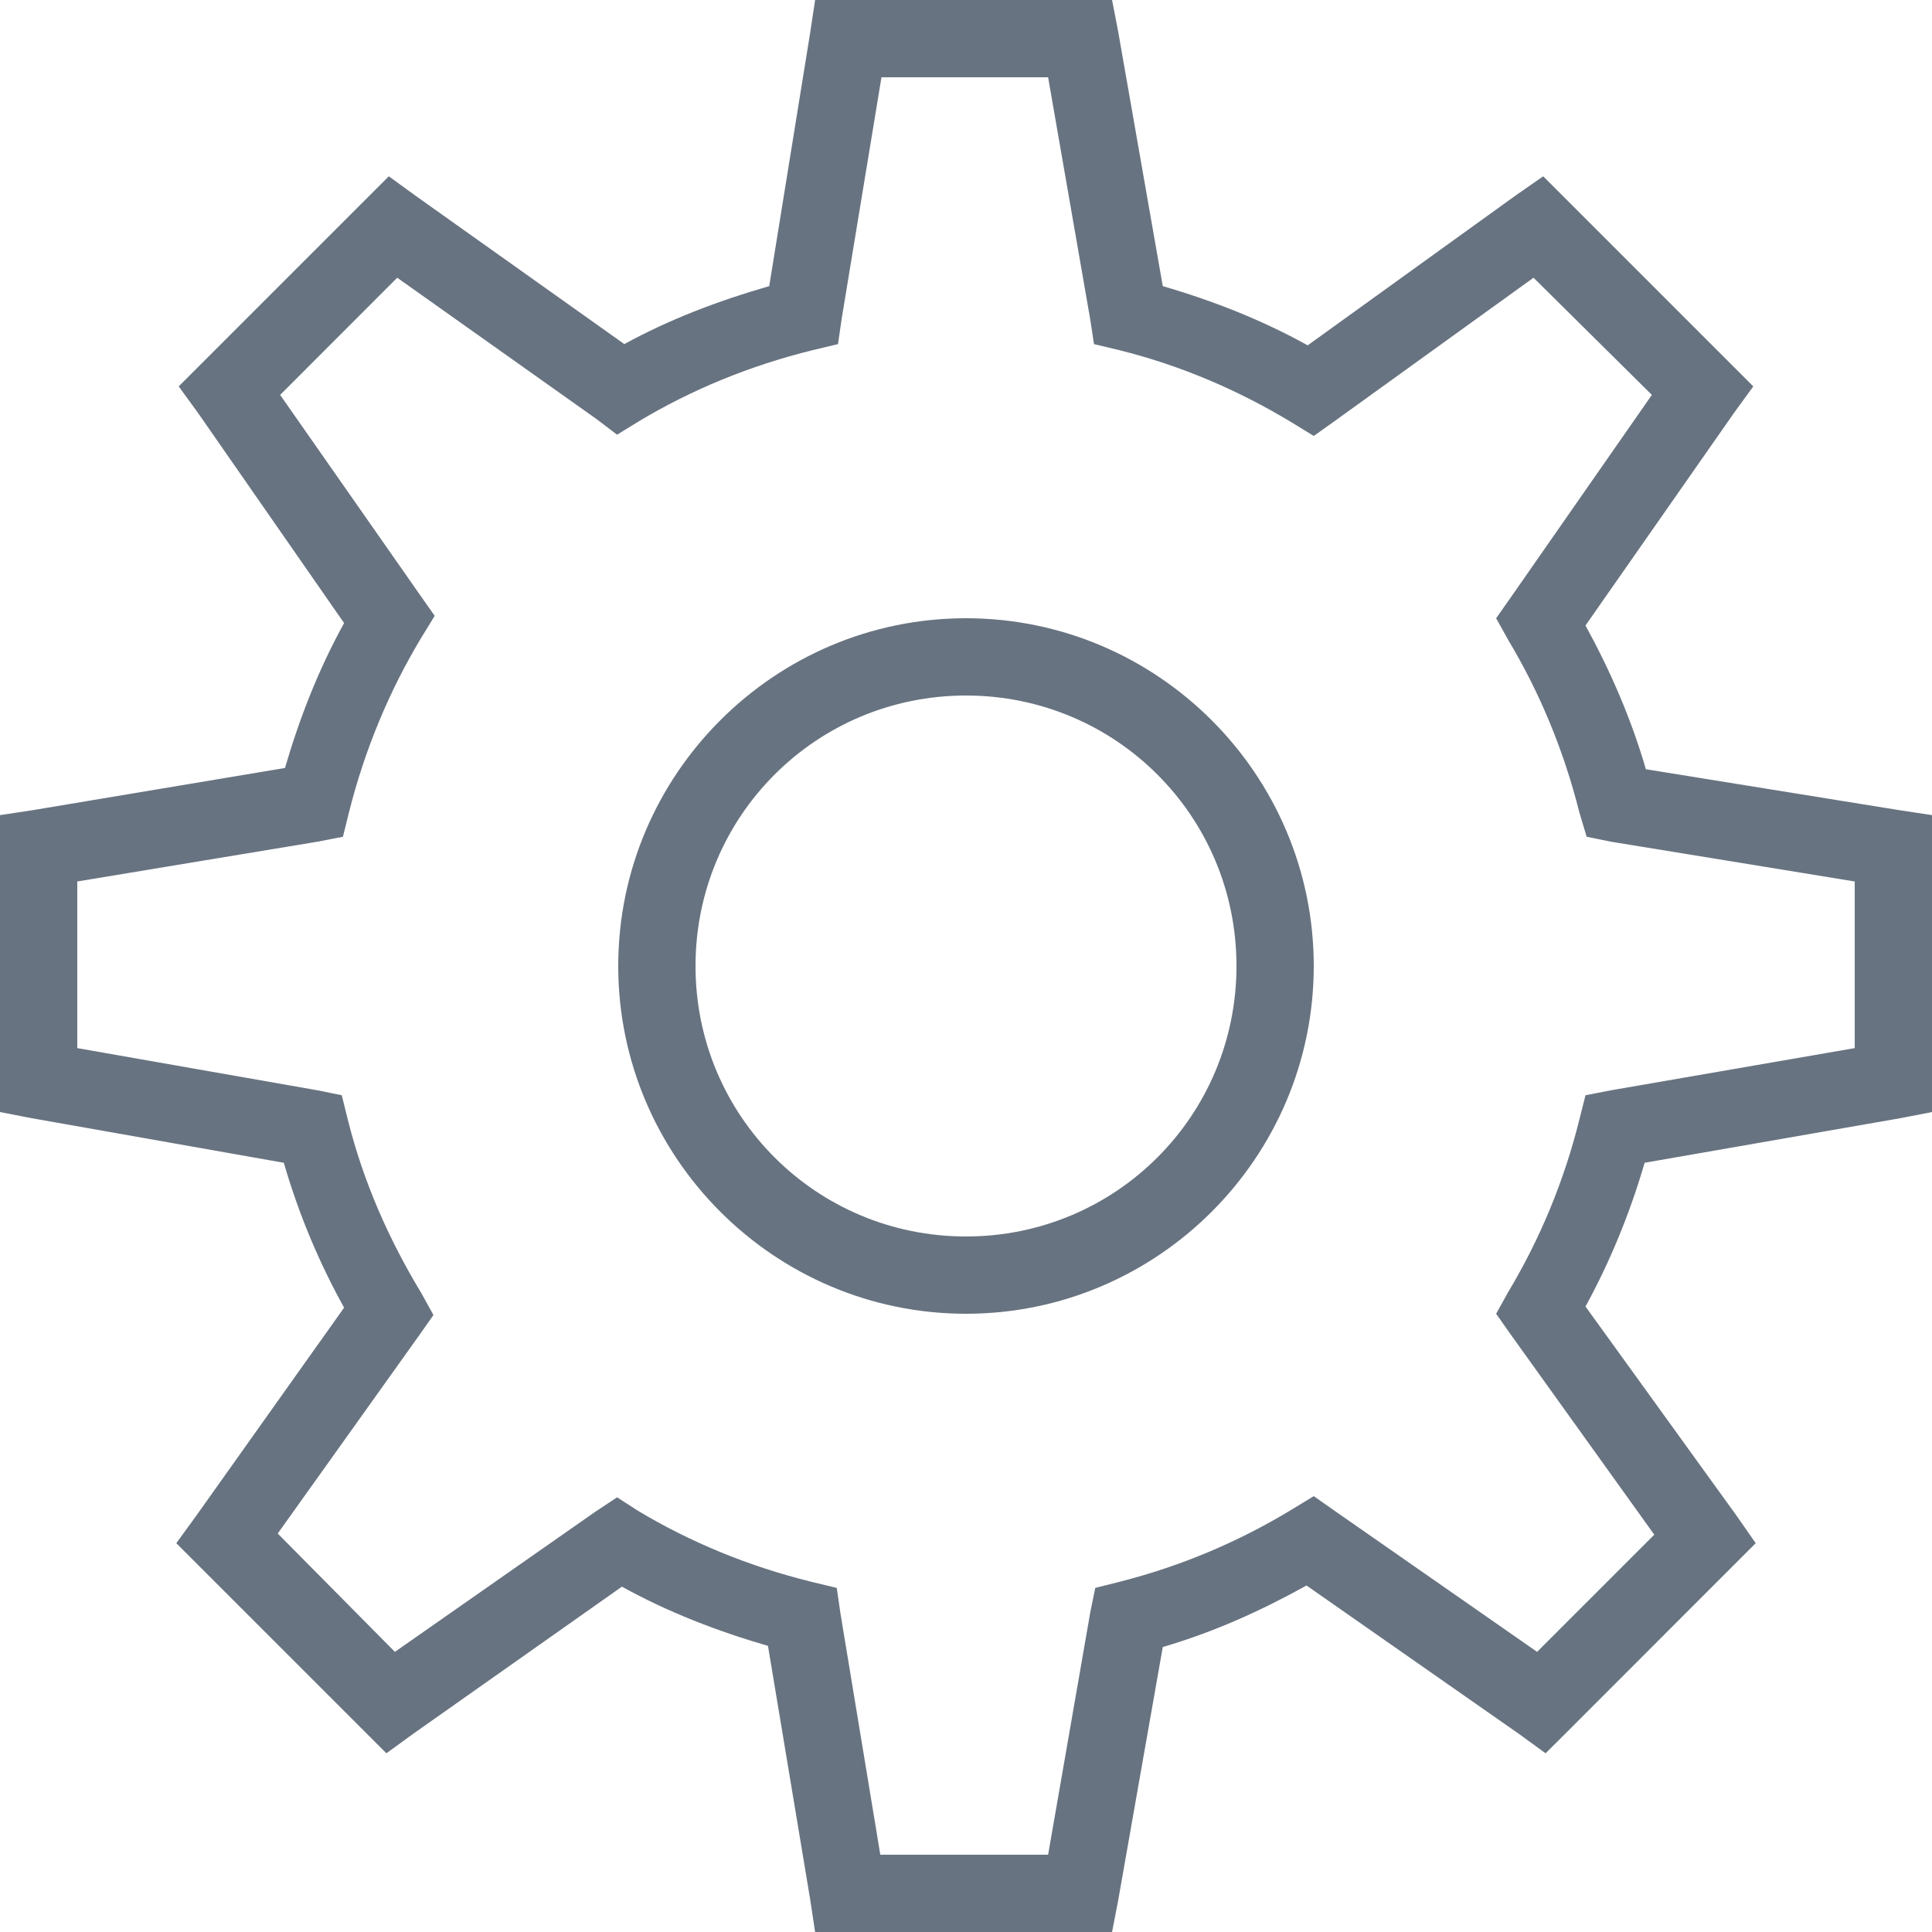 <?xml version="1.0" encoding="UTF-8"?>
<svg width="20px" height="20px" viewBox="0 0 20 20" version="1.1" xmlns="http://www.w3.org/2000/svg" xmlns:xlink="http://www.w3.org/1999/xlink">
    <!-- Generator: Sketch 46.2 (44496) - http://www.bohemiancoding.com/sketch -->
    <title>ic_settings</title>
    <desc>Created with Sketch.</desc>
    <defs></defs>
    <g id="Symbols" stroke="none" stroke-width="1" fill="none" fill-rule="evenodd">
        <g id="bottom-bar_transactions_focuseed" transform="translate(-317, -9)" fill-rule="nonzero" fill="#687381">
            <g id="Group-8" transform="translate(4, 0)">
                <g id="ic_settings" transform="translate(313, 9)">
                    <path d="M8.438,0 L8.387,0.338 L7.963,2.962 C7.438,3.113 6.932,3.305 6.463,3.562 L4.3,2.025 L4.025,1.825 L3.788,2.062 L2.087,3.763 L1.85,4 L2.05,4.275 L3.562,6.45 C3.302,6.921 3.104,7.423 2.95,7.95 L0.338,8.387 L0,8.438 L0,8.787 L0,11.188 L0,11.512 L0.325,11.575 L2.938,12.037 C3.091,12.565 3.301,13.066 3.562,13.537 L2.025,15.7 L1.825,15.975 L2.062,16.212 L3.763,17.913 L4,18.15 L4.275,17.95 L6.438,16.425 C6.911,16.687 7.42,16.884 7.95,17.038 L8.387,19.663 L8.438,20 L8.775,20 L11.175,20 L11.512,20 L11.575,19.675 L12.037,17.05 C12.564,16.896 13.055,16.674 13.525,16.413 L15.725,17.95 L16,18.15 L16.238,17.913 L17.938,16.212 L18.175,15.975 L17.975,15.688 L16.413,13.525 C16.668,13.059 16.874,12.557 17.025,12.037 L19.675,11.575 L20,11.512 L20,11.188 L20,8.787 L20,8.438 L19.663,8.387 L17.038,7.963 C16.886,7.439 16.67,6.944 16.413,6.475 L17.95,4.275 L18.15,4 L17.913,3.763 L16.212,2.062 L15.975,1.825 L15.688,2.025 L13.537,3.575 C13.067,3.314 12.565,3.116 12.037,2.962 L11.575,0.325 L11.512,0 L11.175,0 L8.775,0 L8.438,0 Z M9.125,0.8 L10.85,0.8 L11.287,3.312 L11.325,3.562 L11.588,3.625 C12.229,3.785 12.825,4.042 13.375,4.375 L13.6,4.513 L13.812,4.362 L15.875,2.875 L17.1,4.088 L15.637,6.188 L15.488,6.4 L15.613,6.625 C15.942,7.174 16.19,7.774 16.35,8.412 L16.425,8.662 L16.675,8.713 L19.2,9.125 L19.2,10.85 L16.675,11.287 L16.413,11.338 L16.35,11.588 C16.192,12.225 15.942,12.826 15.613,13.375 L15.488,13.6 L15.637,13.812 L17.125,15.887 L15.912,17.1 L13.812,15.637 L13.6,15.488 L13.375,15.625 C12.828,15.958 12.227,16.213 11.588,16.375 L11.338,16.438 L11.287,16.688 L10.85,19.2 L9.113,19.2 L8.7,16.7 L8.662,16.438 L8.4,16.375 C7.758,16.216 7.154,15.97 6.6,15.637 L6.388,15.5 L6.162,15.65 L4.088,17.1 L2.875,15.875 L4.338,13.825 L4.487,13.613 L4.362,13.387 C4.026,12.832 3.76,12.232 3.6,11.588 L3.538,11.338 L3.288,11.287 L0.8,10.85 L0.8,9.125 L3.288,8.713 L3.55,8.662 L3.612,8.412 C3.774,7.765 4.028,7.154 4.362,6.6 L4.5,6.375 L4.35,6.162 L2.9,4.088 L4.112,2.875 L6.175,4.338 L6.388,4.5 L6.612,4.362 C7.163,4.031 7.77,3.783 8.412,3.625 L8.675,3.562 L8.713,3.3 L9.125,0.8 Z M10,6.4 C8.017,6.4 6.4,8.017 6.4,10 C6.4,11.983 8.017,13.6 10,13.6 C11.983,13.6 13.6,11.983 13.6,10 C13.6,8.017 11.983,6.4 10,6.4 Z M10,7.2 C11.551,7.2 12.8,8.449 12.8,10 C12.8,11.551 11.551,12.8 10,12.8 C8.449,12.8 7.2,11.551 7.2,10 C7.2,8.449 8.449,7.2 10,7.2 Z" id="Shape"></path>
                </g>
            </g>
        </g>
    </g>
</svg>